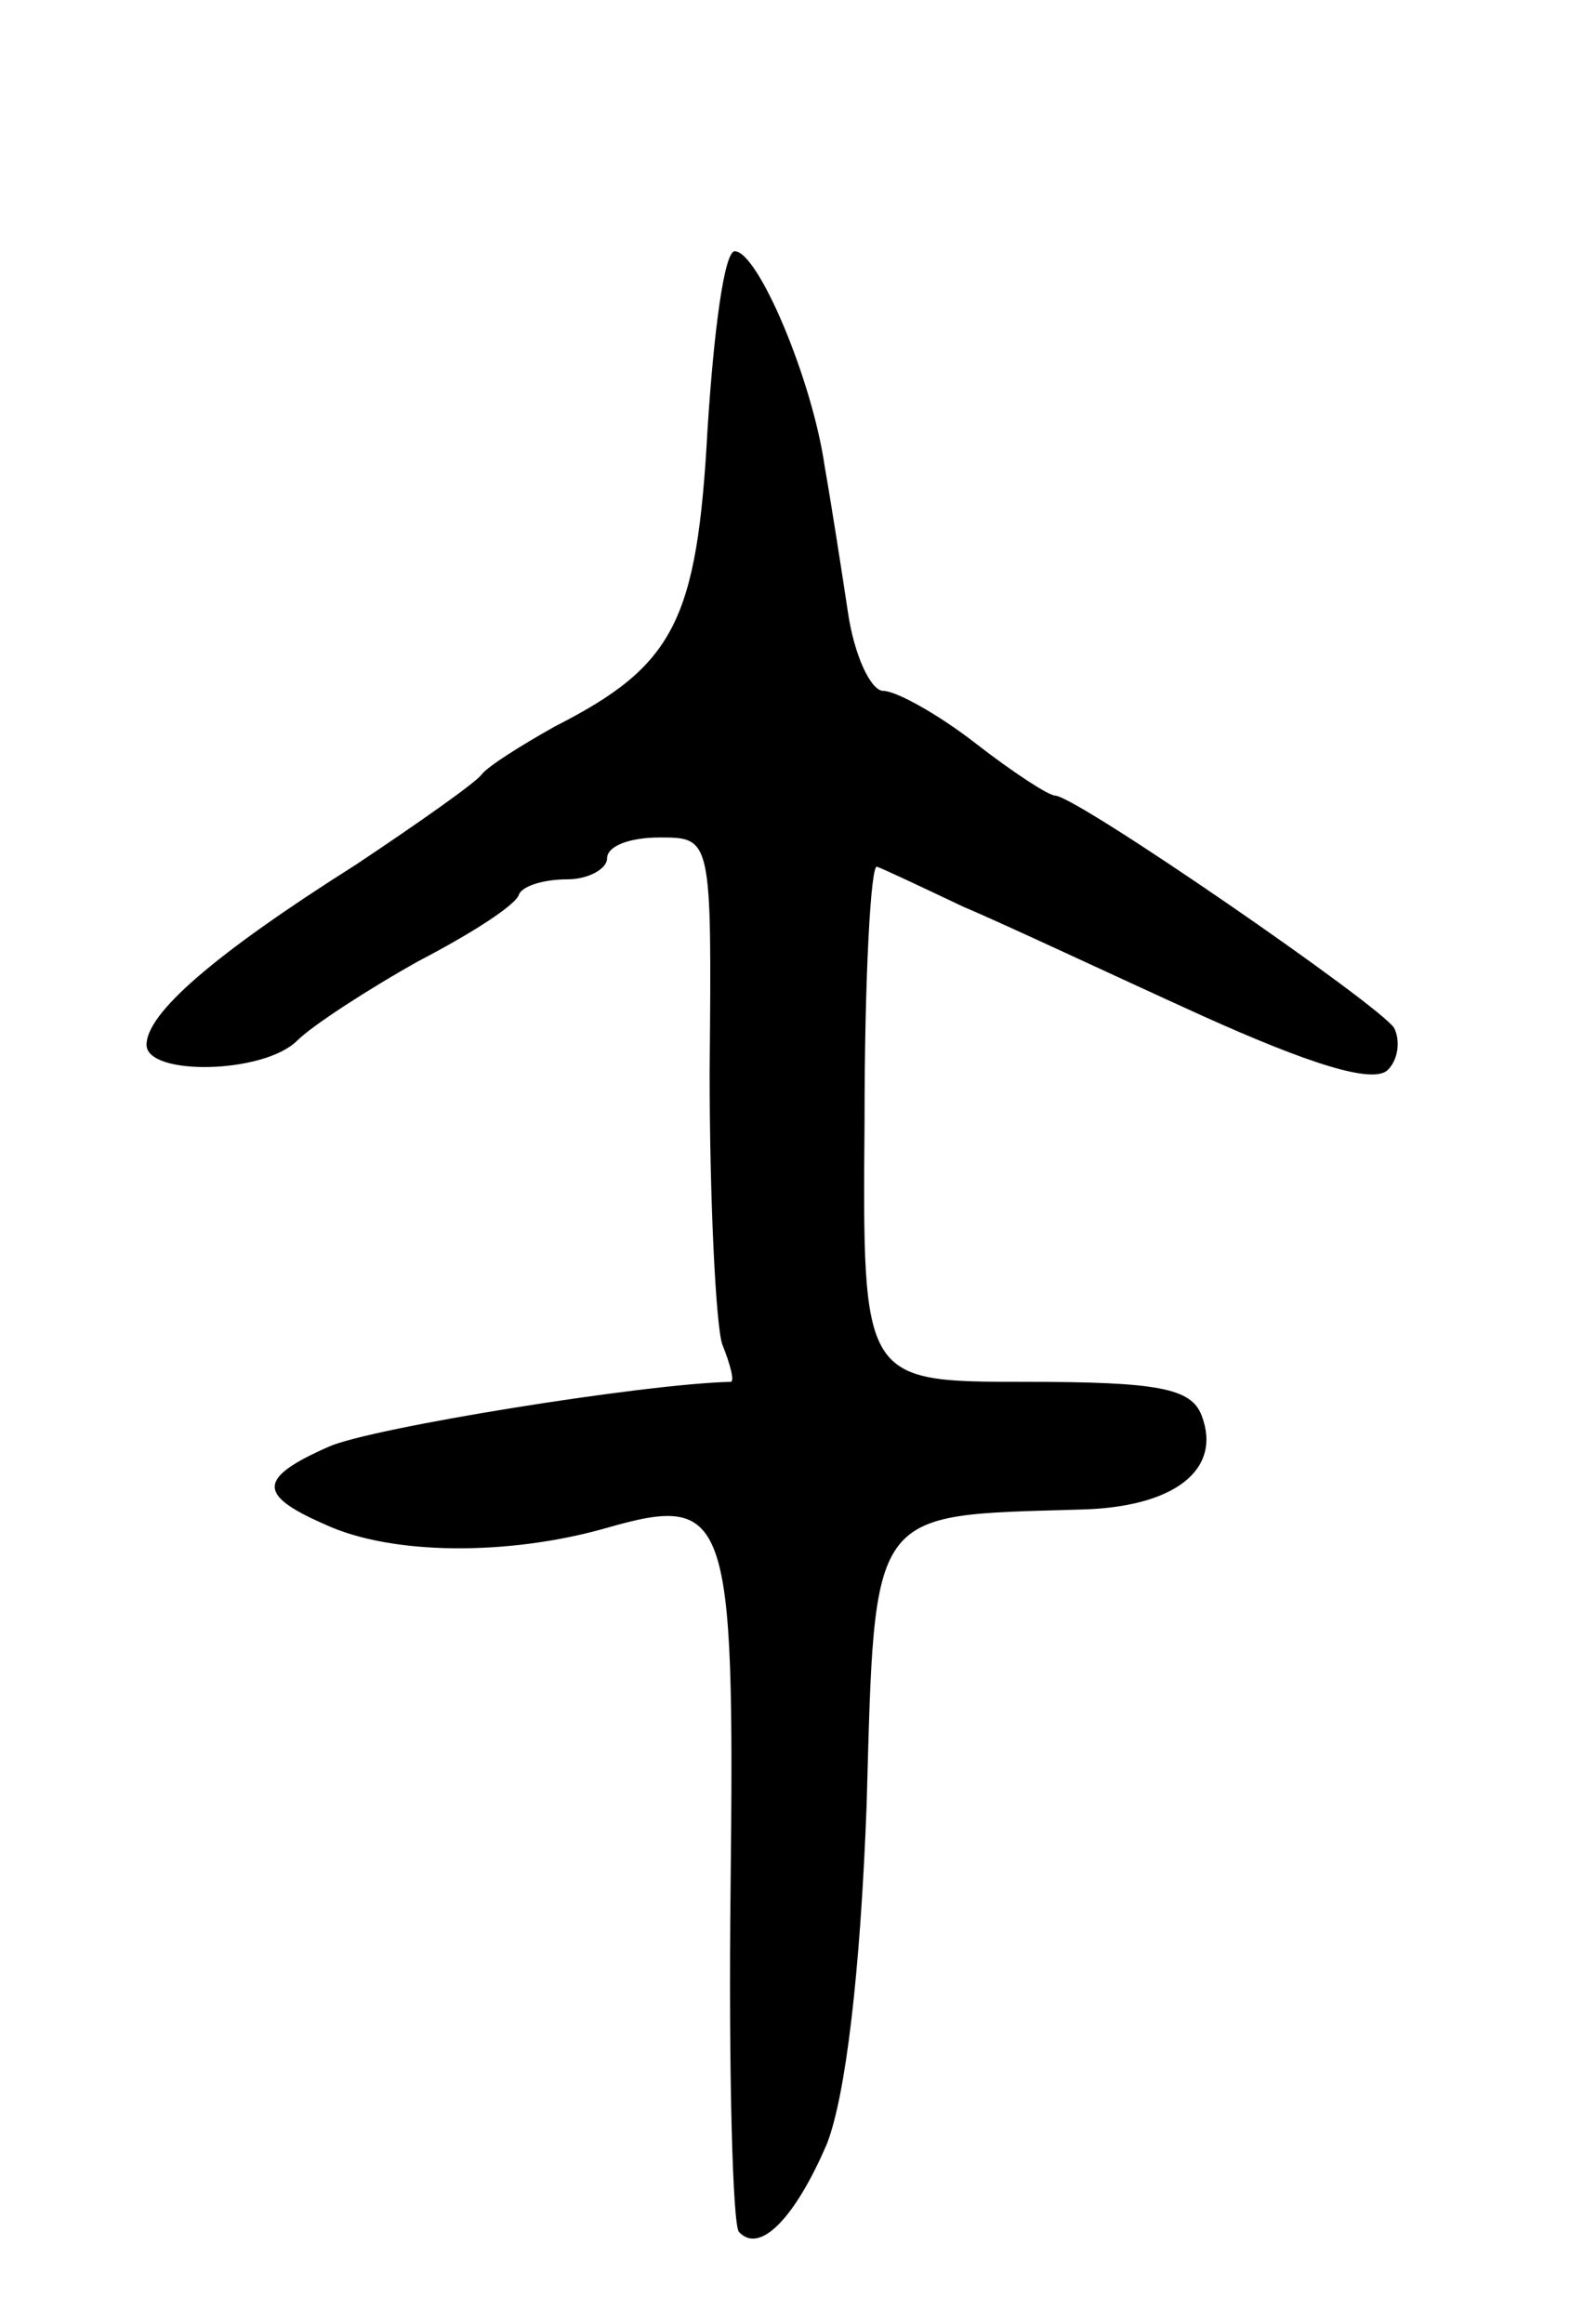 <svg version="1.0" xmlns="http://www.w3.org/2000/svg"
 width="75pt" height="111pt" viewBox="0 0 75 111"
 preserveAspectRatio="xMidYMid meet">
<g transform="translate(0,111) scale(0.1,-0.1)"
fill="#000000" stroke="none">
<path d="M338 905 c-5 -92 -16 -113 -73 -142 -16 -9 -32 -19 -35 -23 -3 -4
-30 -23 -60 -43 -68 -43 -100 -71 -100 -86 0 -15 56 -14 72 2 7 7 33 24 58 38
25 13 47 27 48 32 2 4 12 7 23 7 10 0 19 5 19 10 0 6 11 10 25 10 25 0 25 0
24 -112 0 -62 3 -121 6 -130 4 -10 6 -18 4 -18 -42 -1 -172 -22 -192 -31 -34
-15 -34 -23 -2 -37 32 -15 88 -15 134 -2 59 17 62 8 60 -172 -1 -87 1 -161 4
-164 10 -11 27 7 42 42 9 23 16 82 19 162 4 143 1 138 102 141 45 1 68 19 58
45 -5 13 -21 16 -84 16 -78 0 -78 0 -77 125 0 68 3 123 6 121 3 -1 22 -10 41
-19 19 -8 70 -32 114 -52 51 -23 82 -33 89 -26 5 5 6 14 3 20 -7 11 -152 111
-162 111 -3 0 -20 11 -38 25 -18 14 -38 25 -44 25 -6 0 -14 17 -17 38 -3 20
-8 52 -11 69 -6 42 -32 103 -43 103 -5 0 -10 -38 -13 -85z"/>
</g>
</svg>
